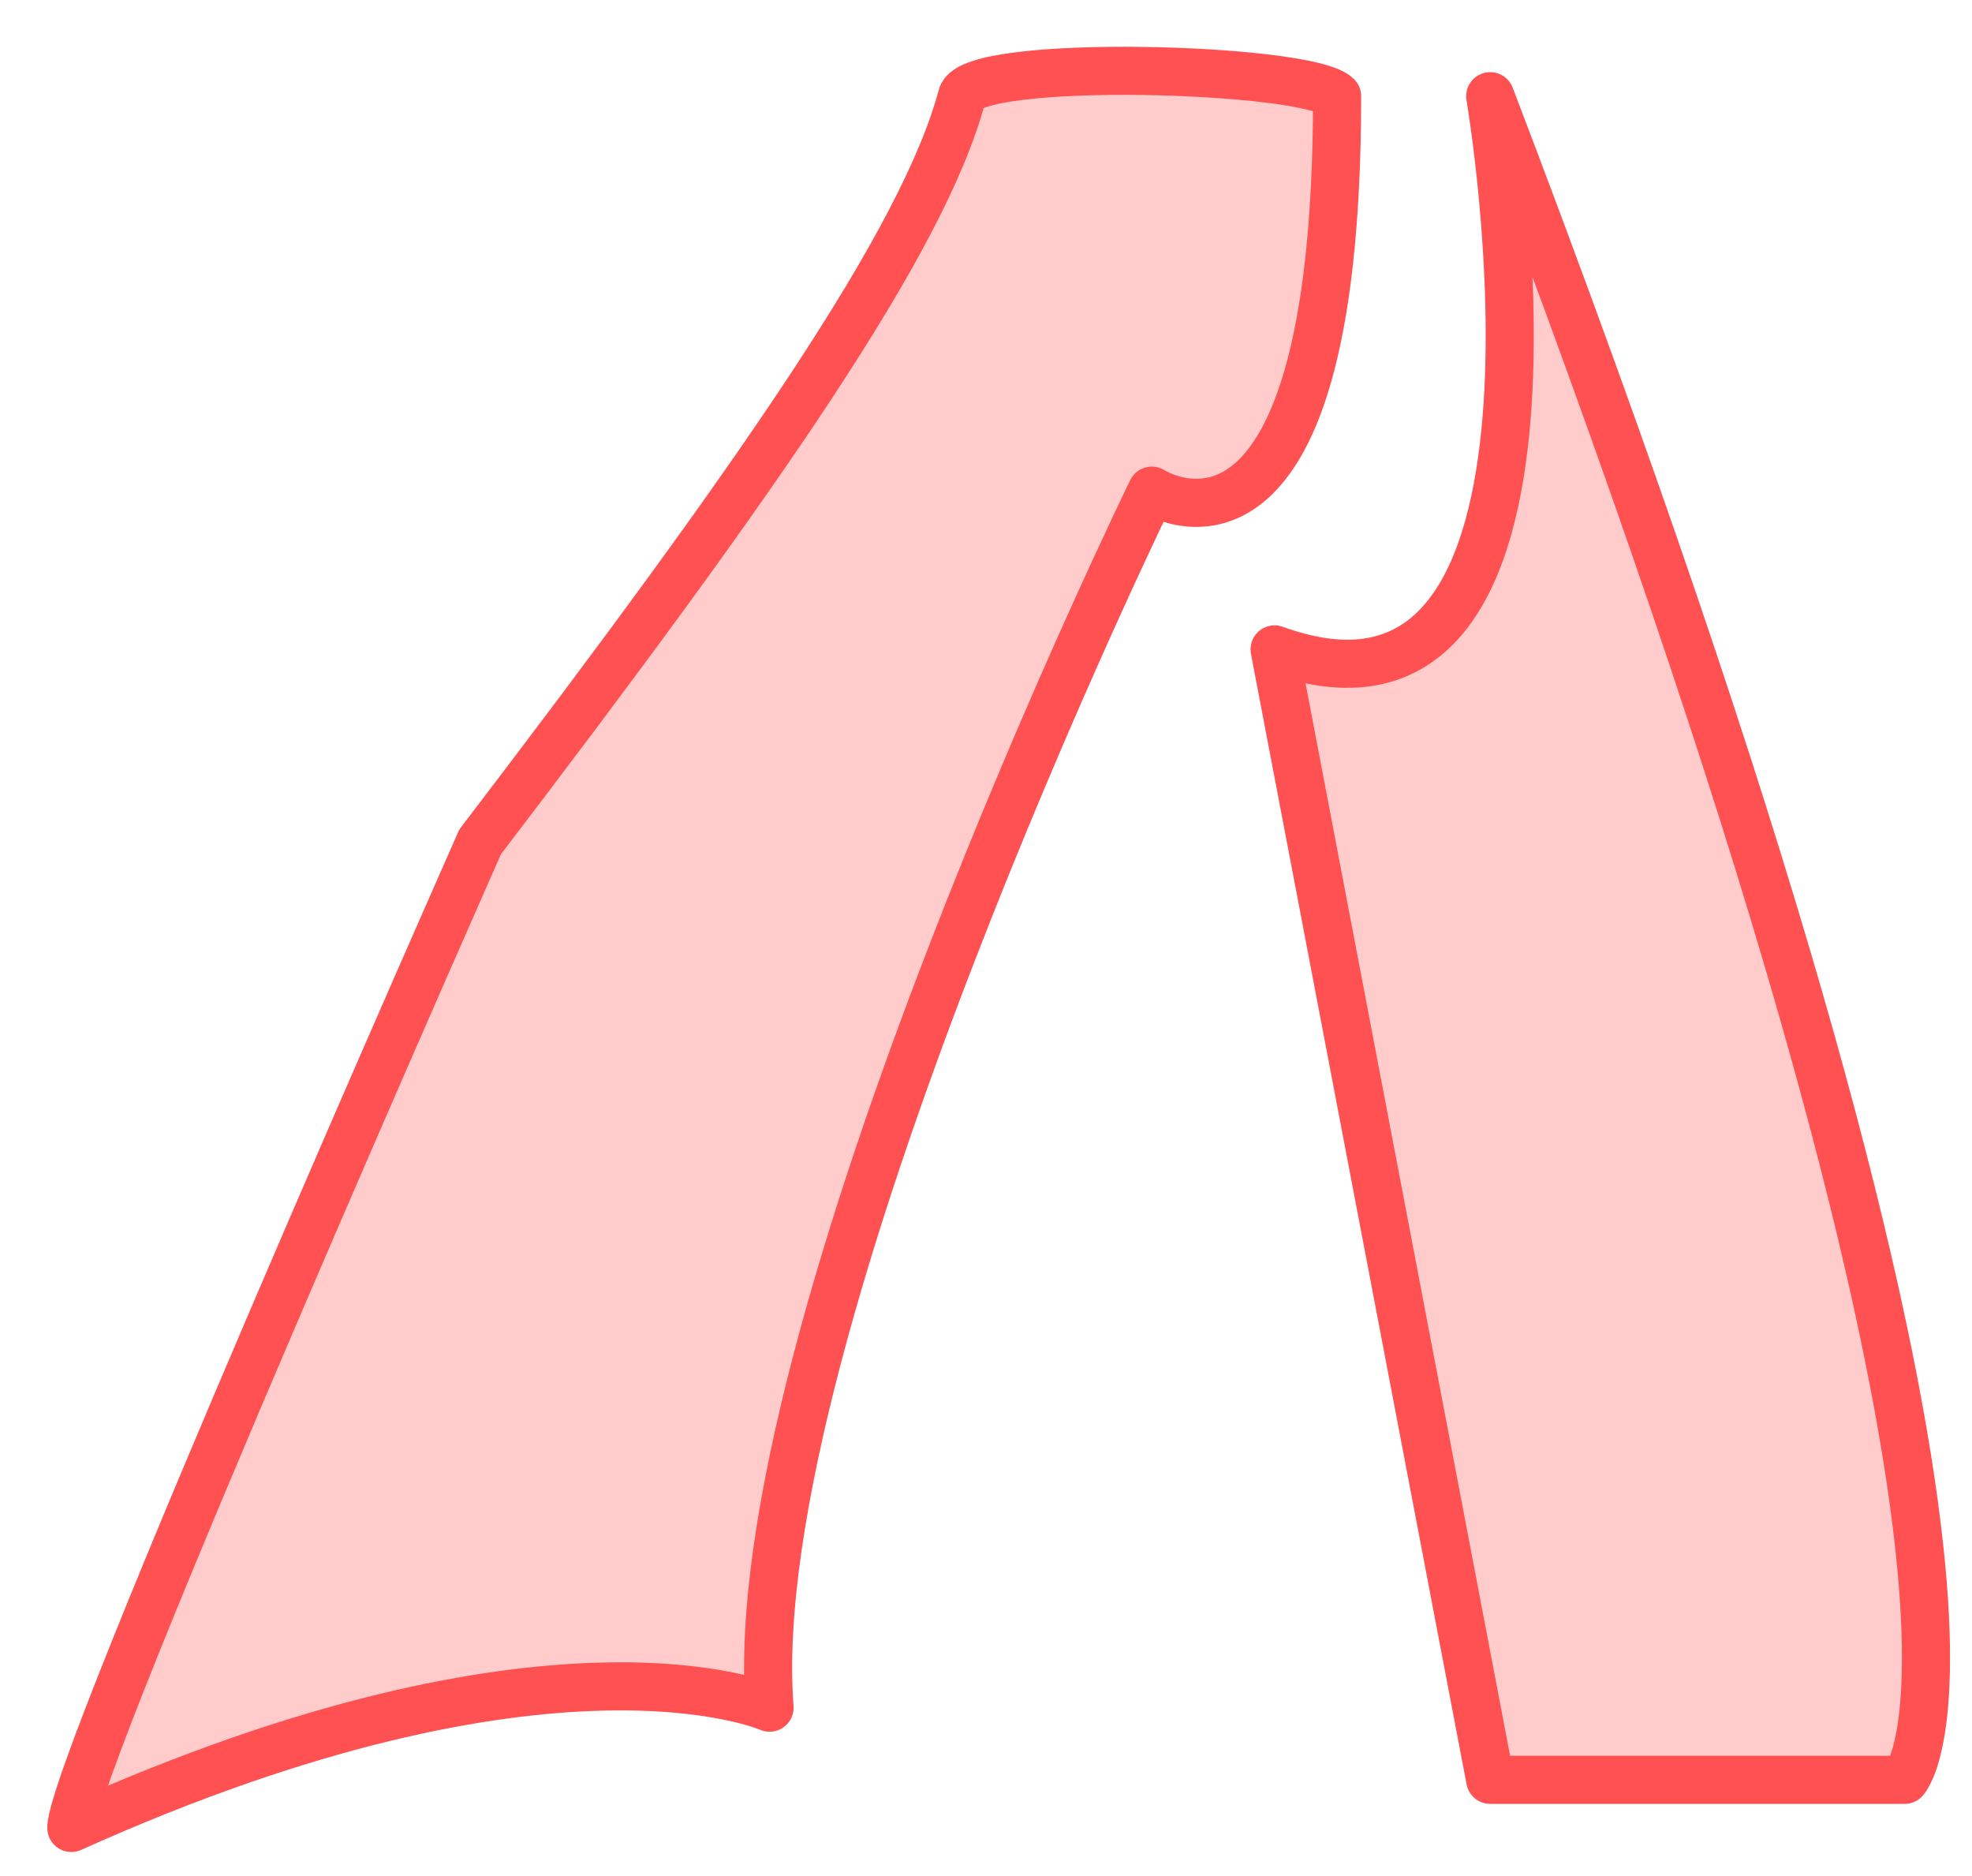 <svg width="41" height="39" viewBox="0 0 41 39" fill="none" xmlns="http://www.w3.org/2000/svg">
<path d="M30.983 2C30.983 2 33.386 16 26.5 13.5L30.983 37H39.6C39.6 37 42.998 33.437 30.983 2Z" fill="#FF5151" fill-opacity="0.3" stroke="#FF5151" stroke-miterlimit="10" stroke-linecap="round" stroke-linejoin="round"/>
<path d="M23.948 10.2C23.948 10.2 27.8 12.7 27.8 2C27.2 1.4 20.2 1.2 20 2C19.2 5 15.784 9.9 9.983 17.5C9.983 17.5 1.483 36.7 1.483 38C11.483 33.5 16 35.5 16 35.5C15.4 27.7 23.948 10.2 23.948 10.2Z" fill="#FF5151" fill-opacity="0.3" stroke="#FF5151" stroke-miterlimit="10" stroke-linecap="round" stroke-linejoin="round"/>
</svg>
